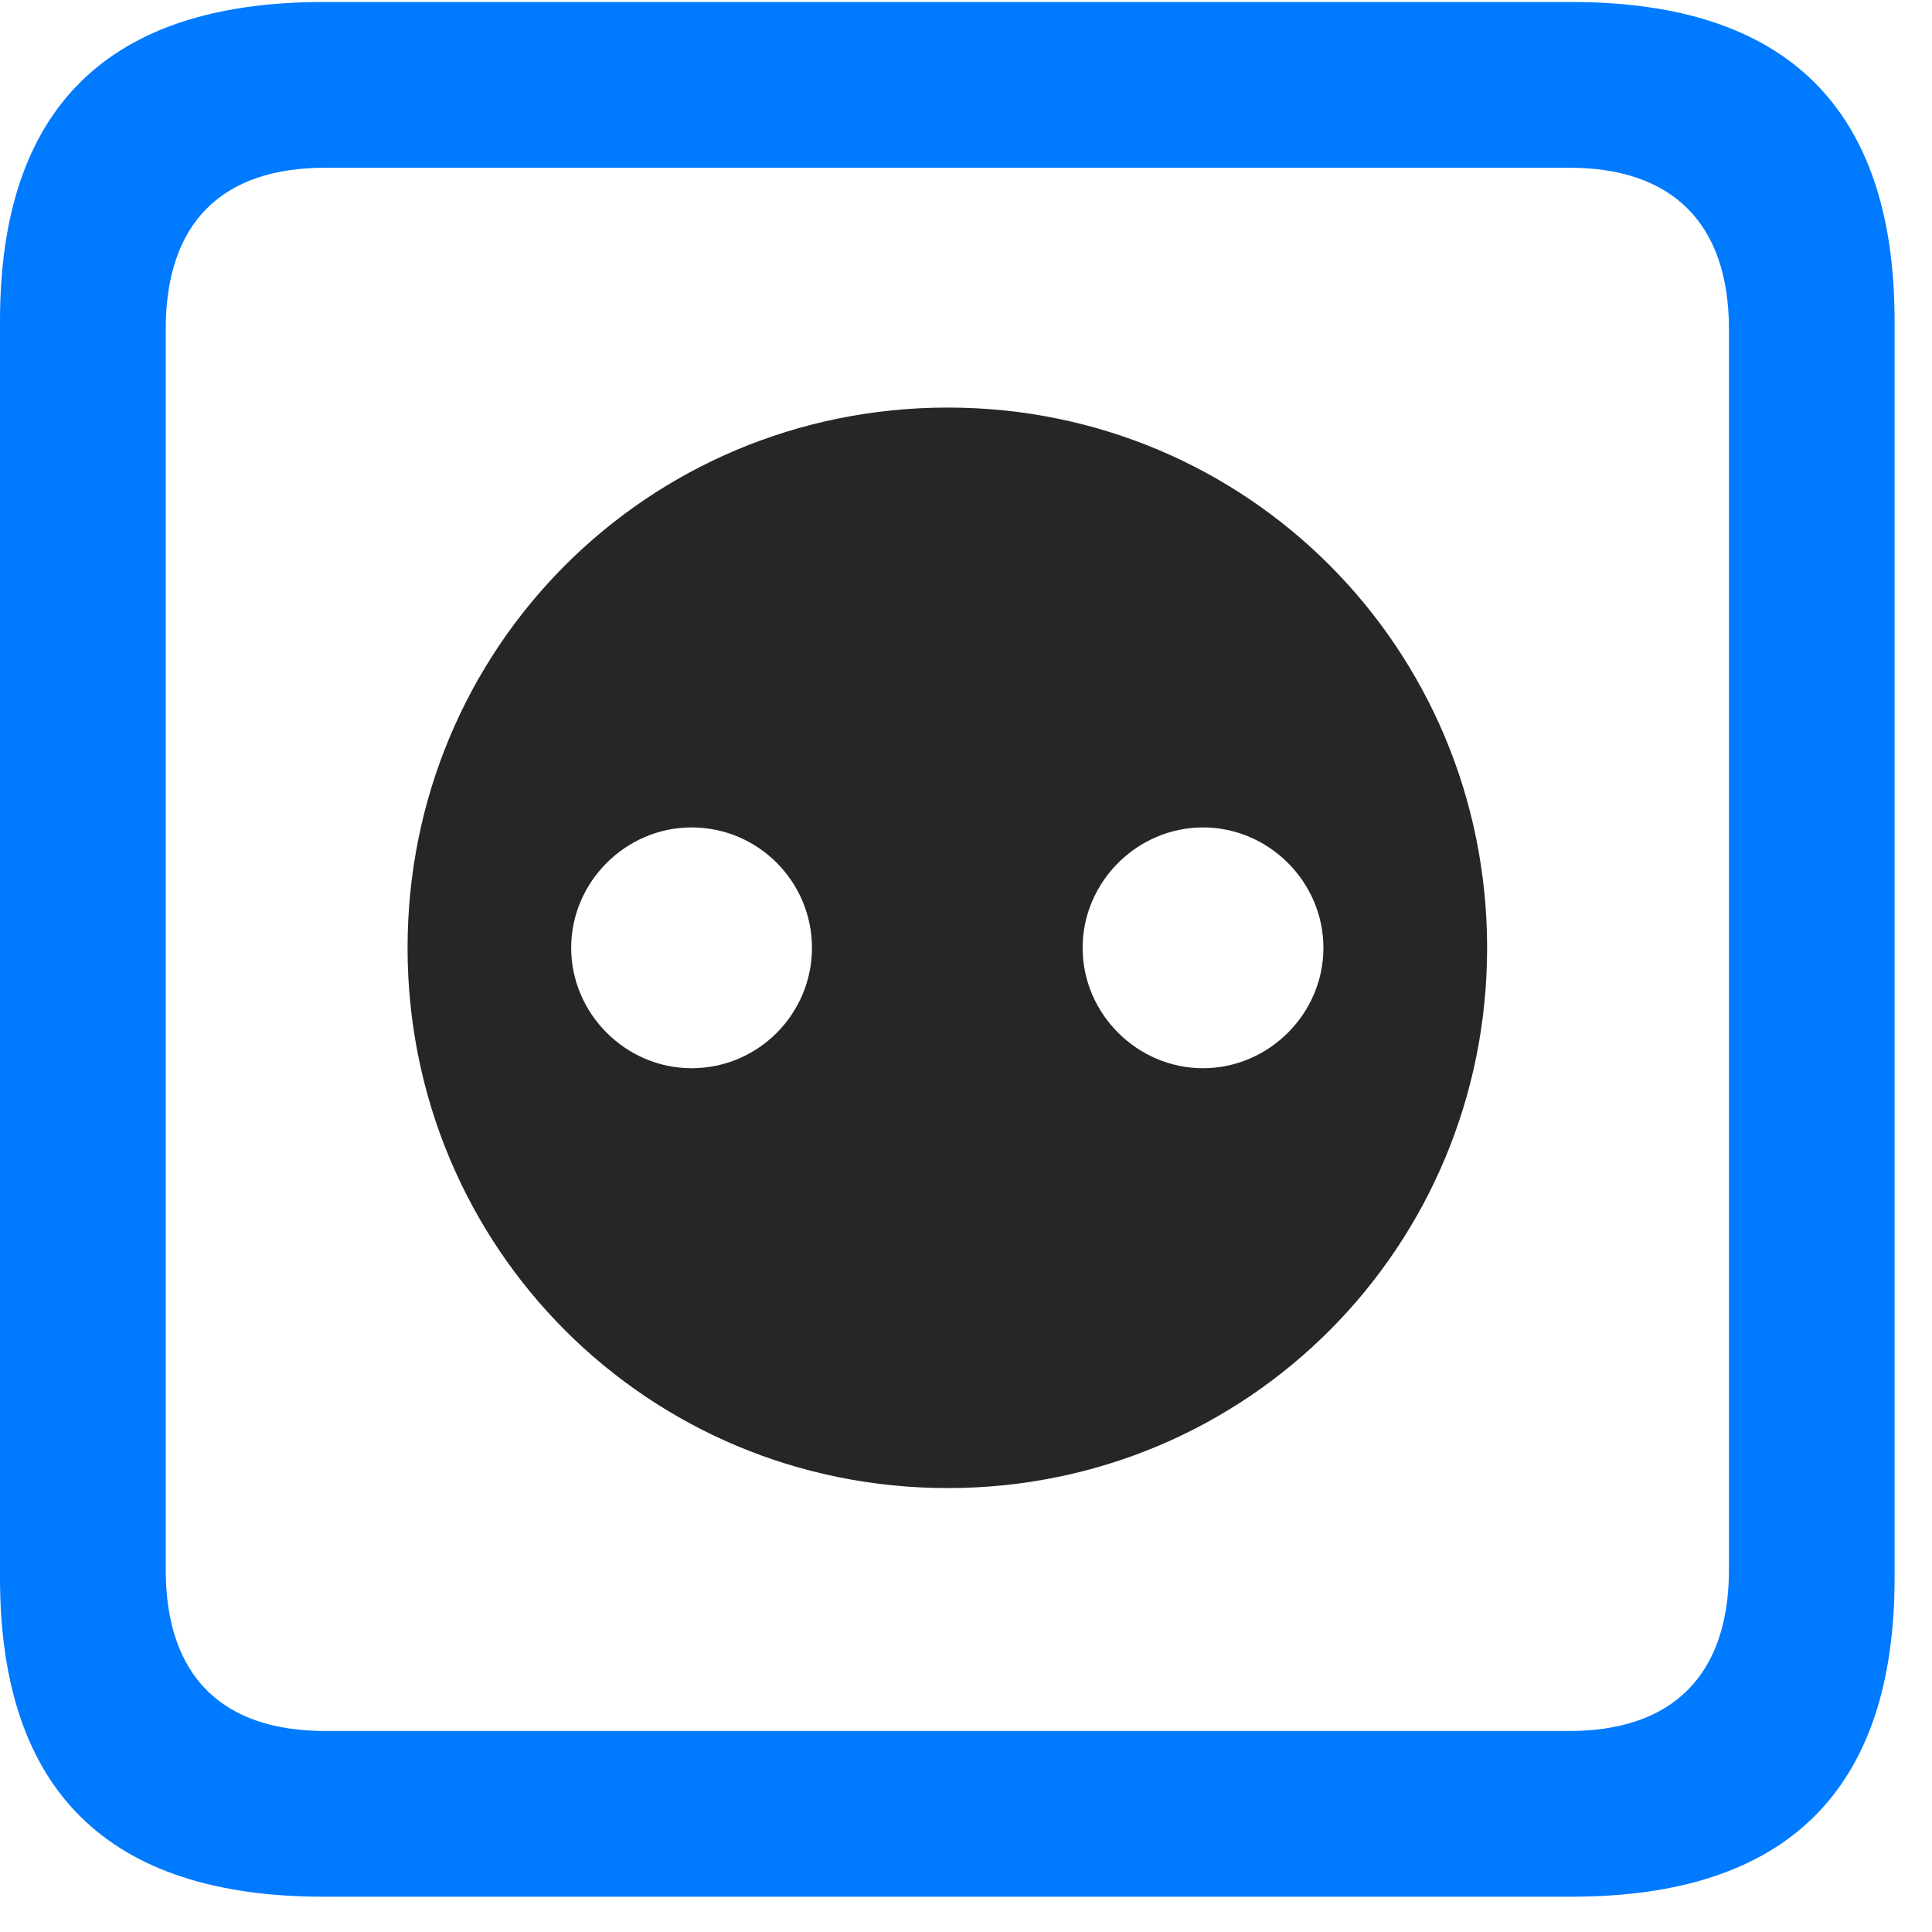 <svg width="22" height="22" viewBox="0 0 22 22" fill="none" xmlns="http://www.w3.org/2000/svg">
<path d="M3.68 21.598H17.895C20.355 21.598 21.574 20.379 21.574 17.965V3.656C21.574 1.242 20.355 0.023 17.895 0.023H3.68C1.23 0.023 0 1.23 0 3.656V17.965C0 20.391 1.23 21.598 3.68 21.598ZM3.703 19.711C2.531 19.711 1.887 19.09 1.887 17.871V3.75C1.887 2.531 2.531 1.91 3.703 1.91H17.871C19.031 1.91 19.688 2.531 19.688 3.75V17.871C19.688 19.09 19.031 19.711 17.871 19.711H3.703Z" fill="#007AFF"/>
<path d="M10.793 16.945C14.203 16.945 16.934 14.203 16.934 10.793C16.934 7.383 14.203 4.641 10.793 4.641C7.371 4.641 4.641 7.383 4.641 10.793C4.641 14.203 7.371 16.945 10.793 16.945ZM7.875 12.164C7.125 12.164 6.504 11.543 6.504 10.793C6.504 10.043 7.125 9.422 7.875 9.422C8.637 9.422 9.246 10.043 9.246 10.793C9.246 11.543 8.637 12.164 7.875 12.164ZM13.699 12.164C12.949 12.164 12.328 11.543 12.328 10.793C12.328 10.043 12.949 9.422 13.699 9.422C14.449 9.422 15.07 10.043 15.07 10.793C15.07 11.543 14.449 12.164 13.699 12.164Z" fill="black" fill-opacity="0.85"/>
</svg>
